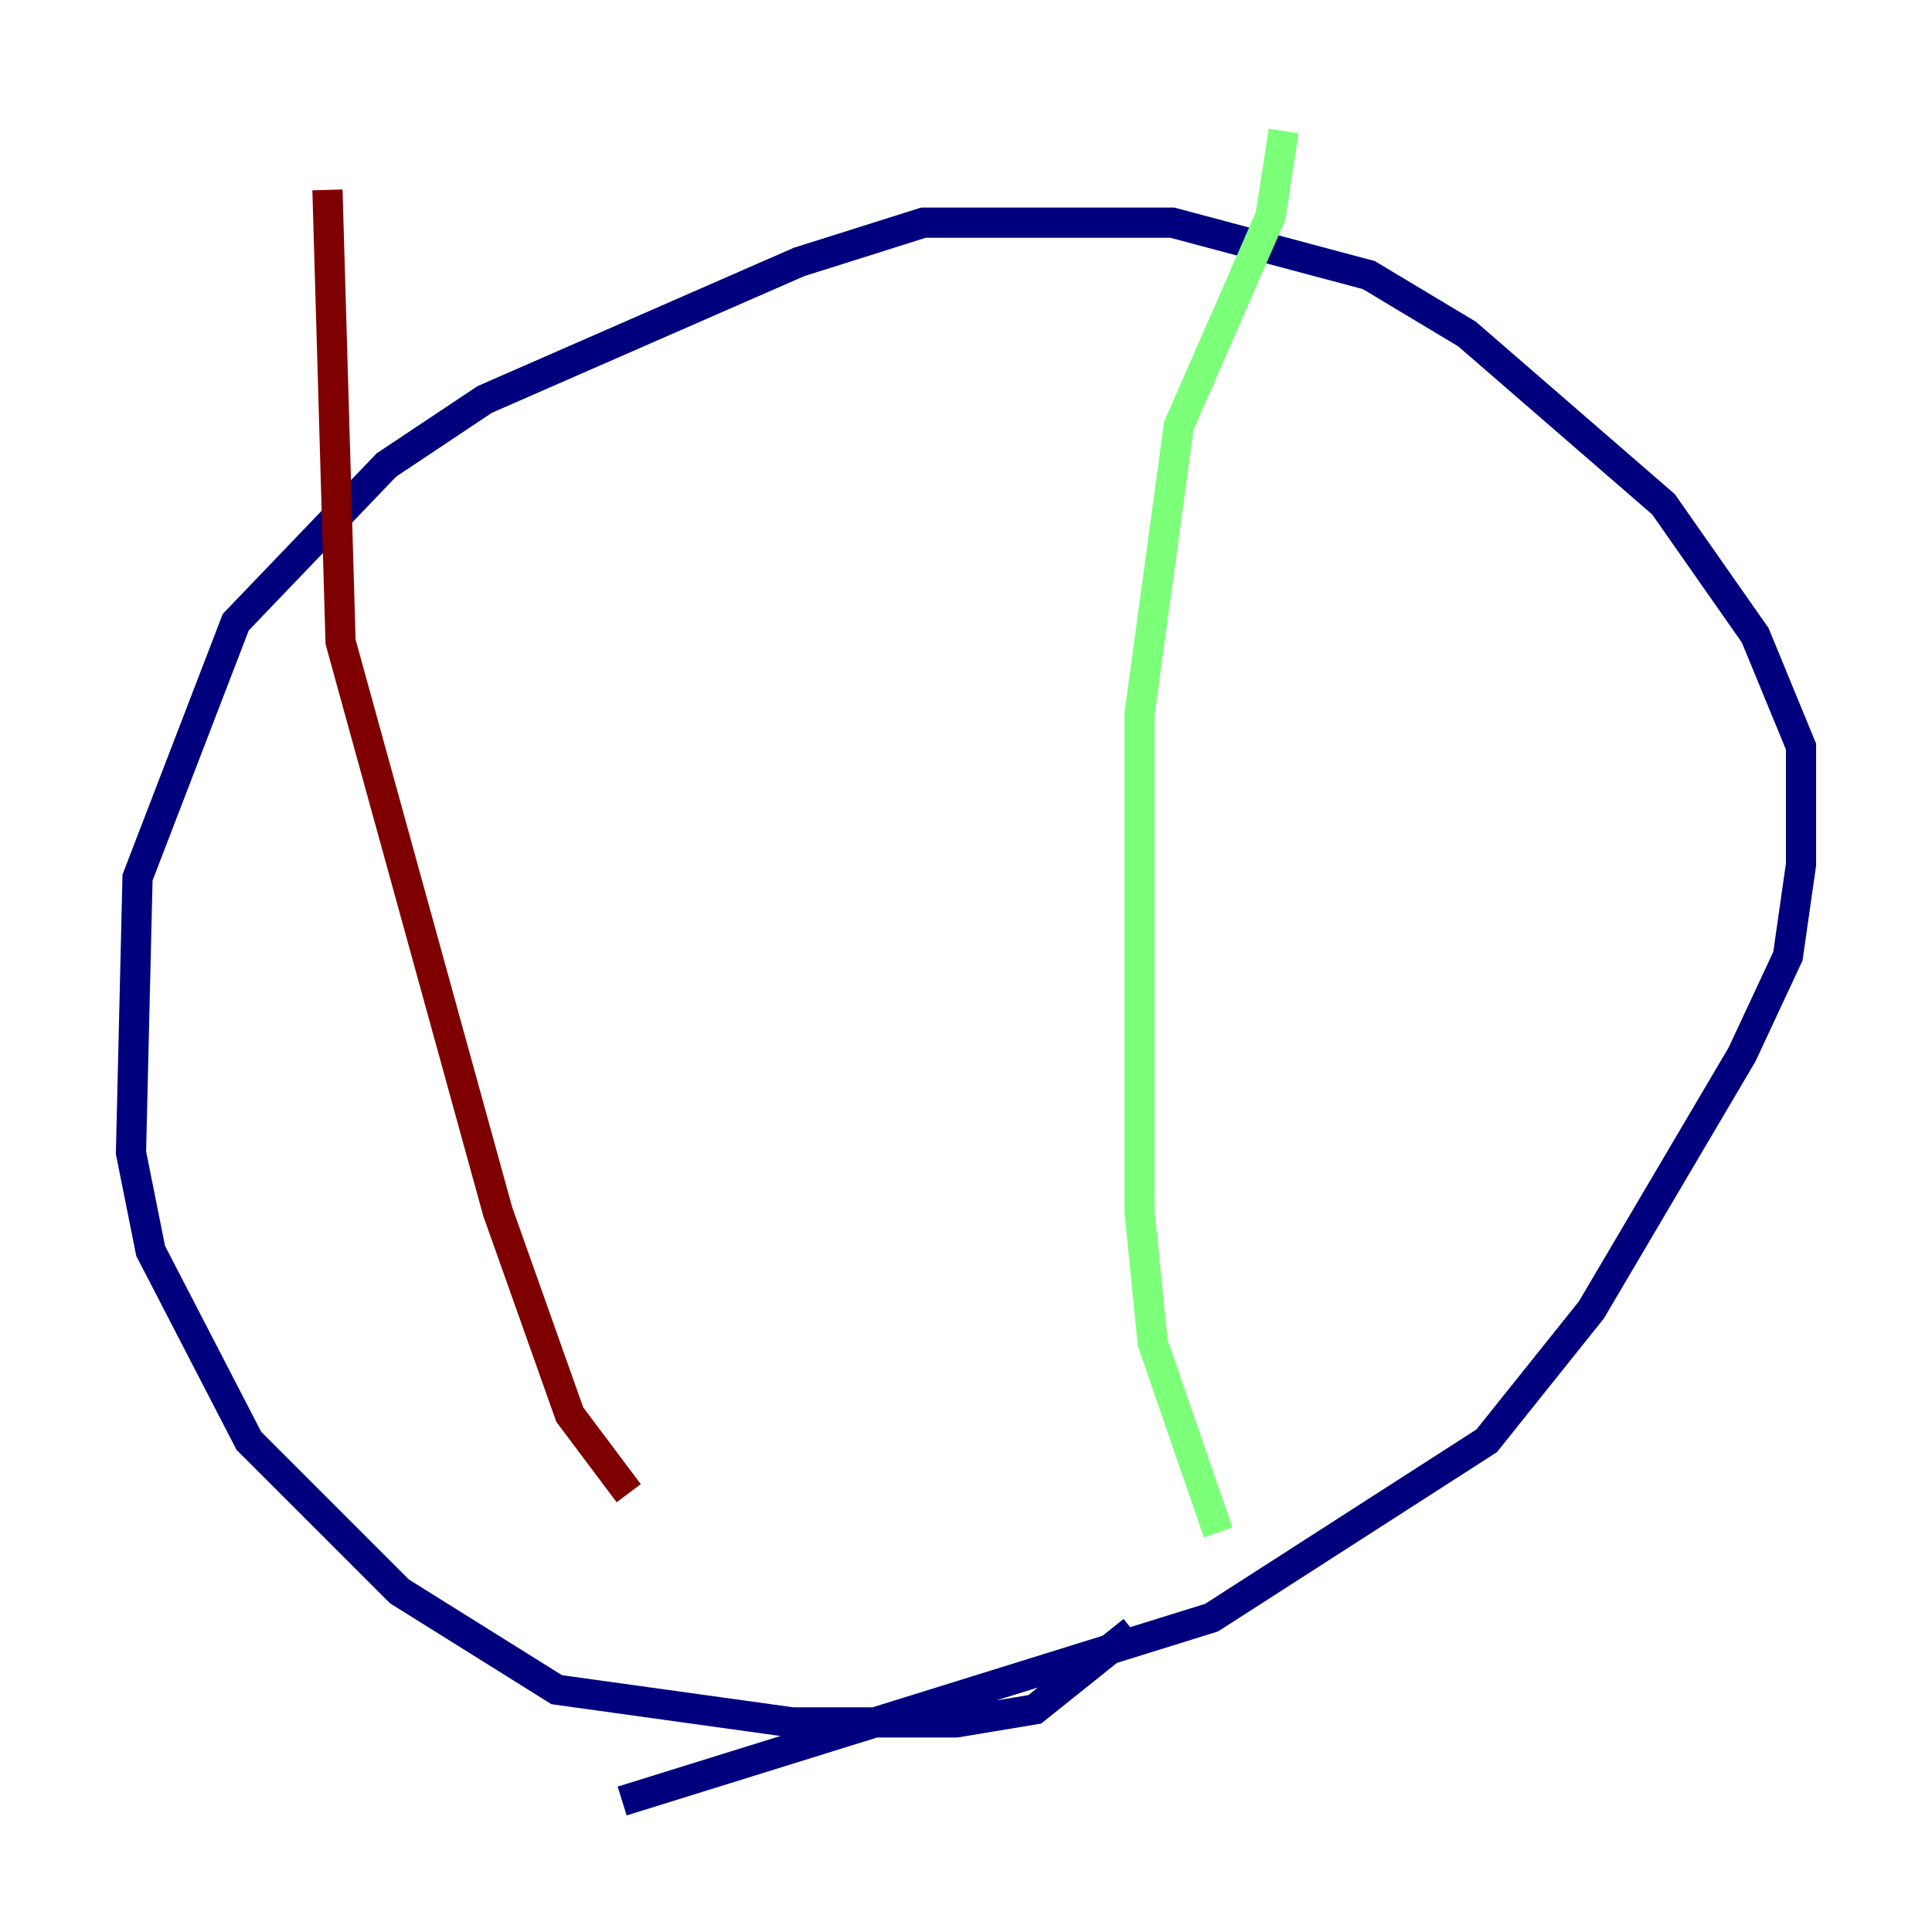 <?xml version="1.0" encoding="utf-8" ?>
<svg baseProfile="tiny" height="128" version="1.2" viewBox="0,0,128,128" width="128" xmlns="http://www.w3.org/2000/svg" xmlns:ev="http://www.w3.org/2001/xml-events" xmlns:xlink="http://www.w3.org/1999/xlink"><defs /><polyline fill="none" points="41.22,119.322 80.271,107.173 98.495,95.458 105.437,86.78 115.417,69.858 118.454,63.349 119.322,57.275 119.322,49.464 116.285,42.088 110.21,33.41 97.193,22.129 90.685,18.224 77.668,14.752 61.18,14.752 52.936,17.356 32.108,26.468 25.6,30.807 15.62,41.22 9.112,58.142 8.678,76.366 9.98,82.875 16.488,95.458 21.695,100.664 26.468,105.437 36.881,111.946 52.502,114.115 63.349,114.115 68.556,113.248 75.064,108.041" stroke="#00007f" stroke-width="2" /><polyline fill="none" points="85.044,8.678 84.176,14.319 78.102,28.203 75.498,47.295 75.498,80.271 76.366,88.949 80.705,101.532" stroke="#7cff79" stroke-width="2" /><polyline fill="none" points="21.695,12.583 22.563,42.522 32.976,80.271 37.749,93.722 41.654,98.929" stroke="#7f0000" stroke-width="2" /></svg>